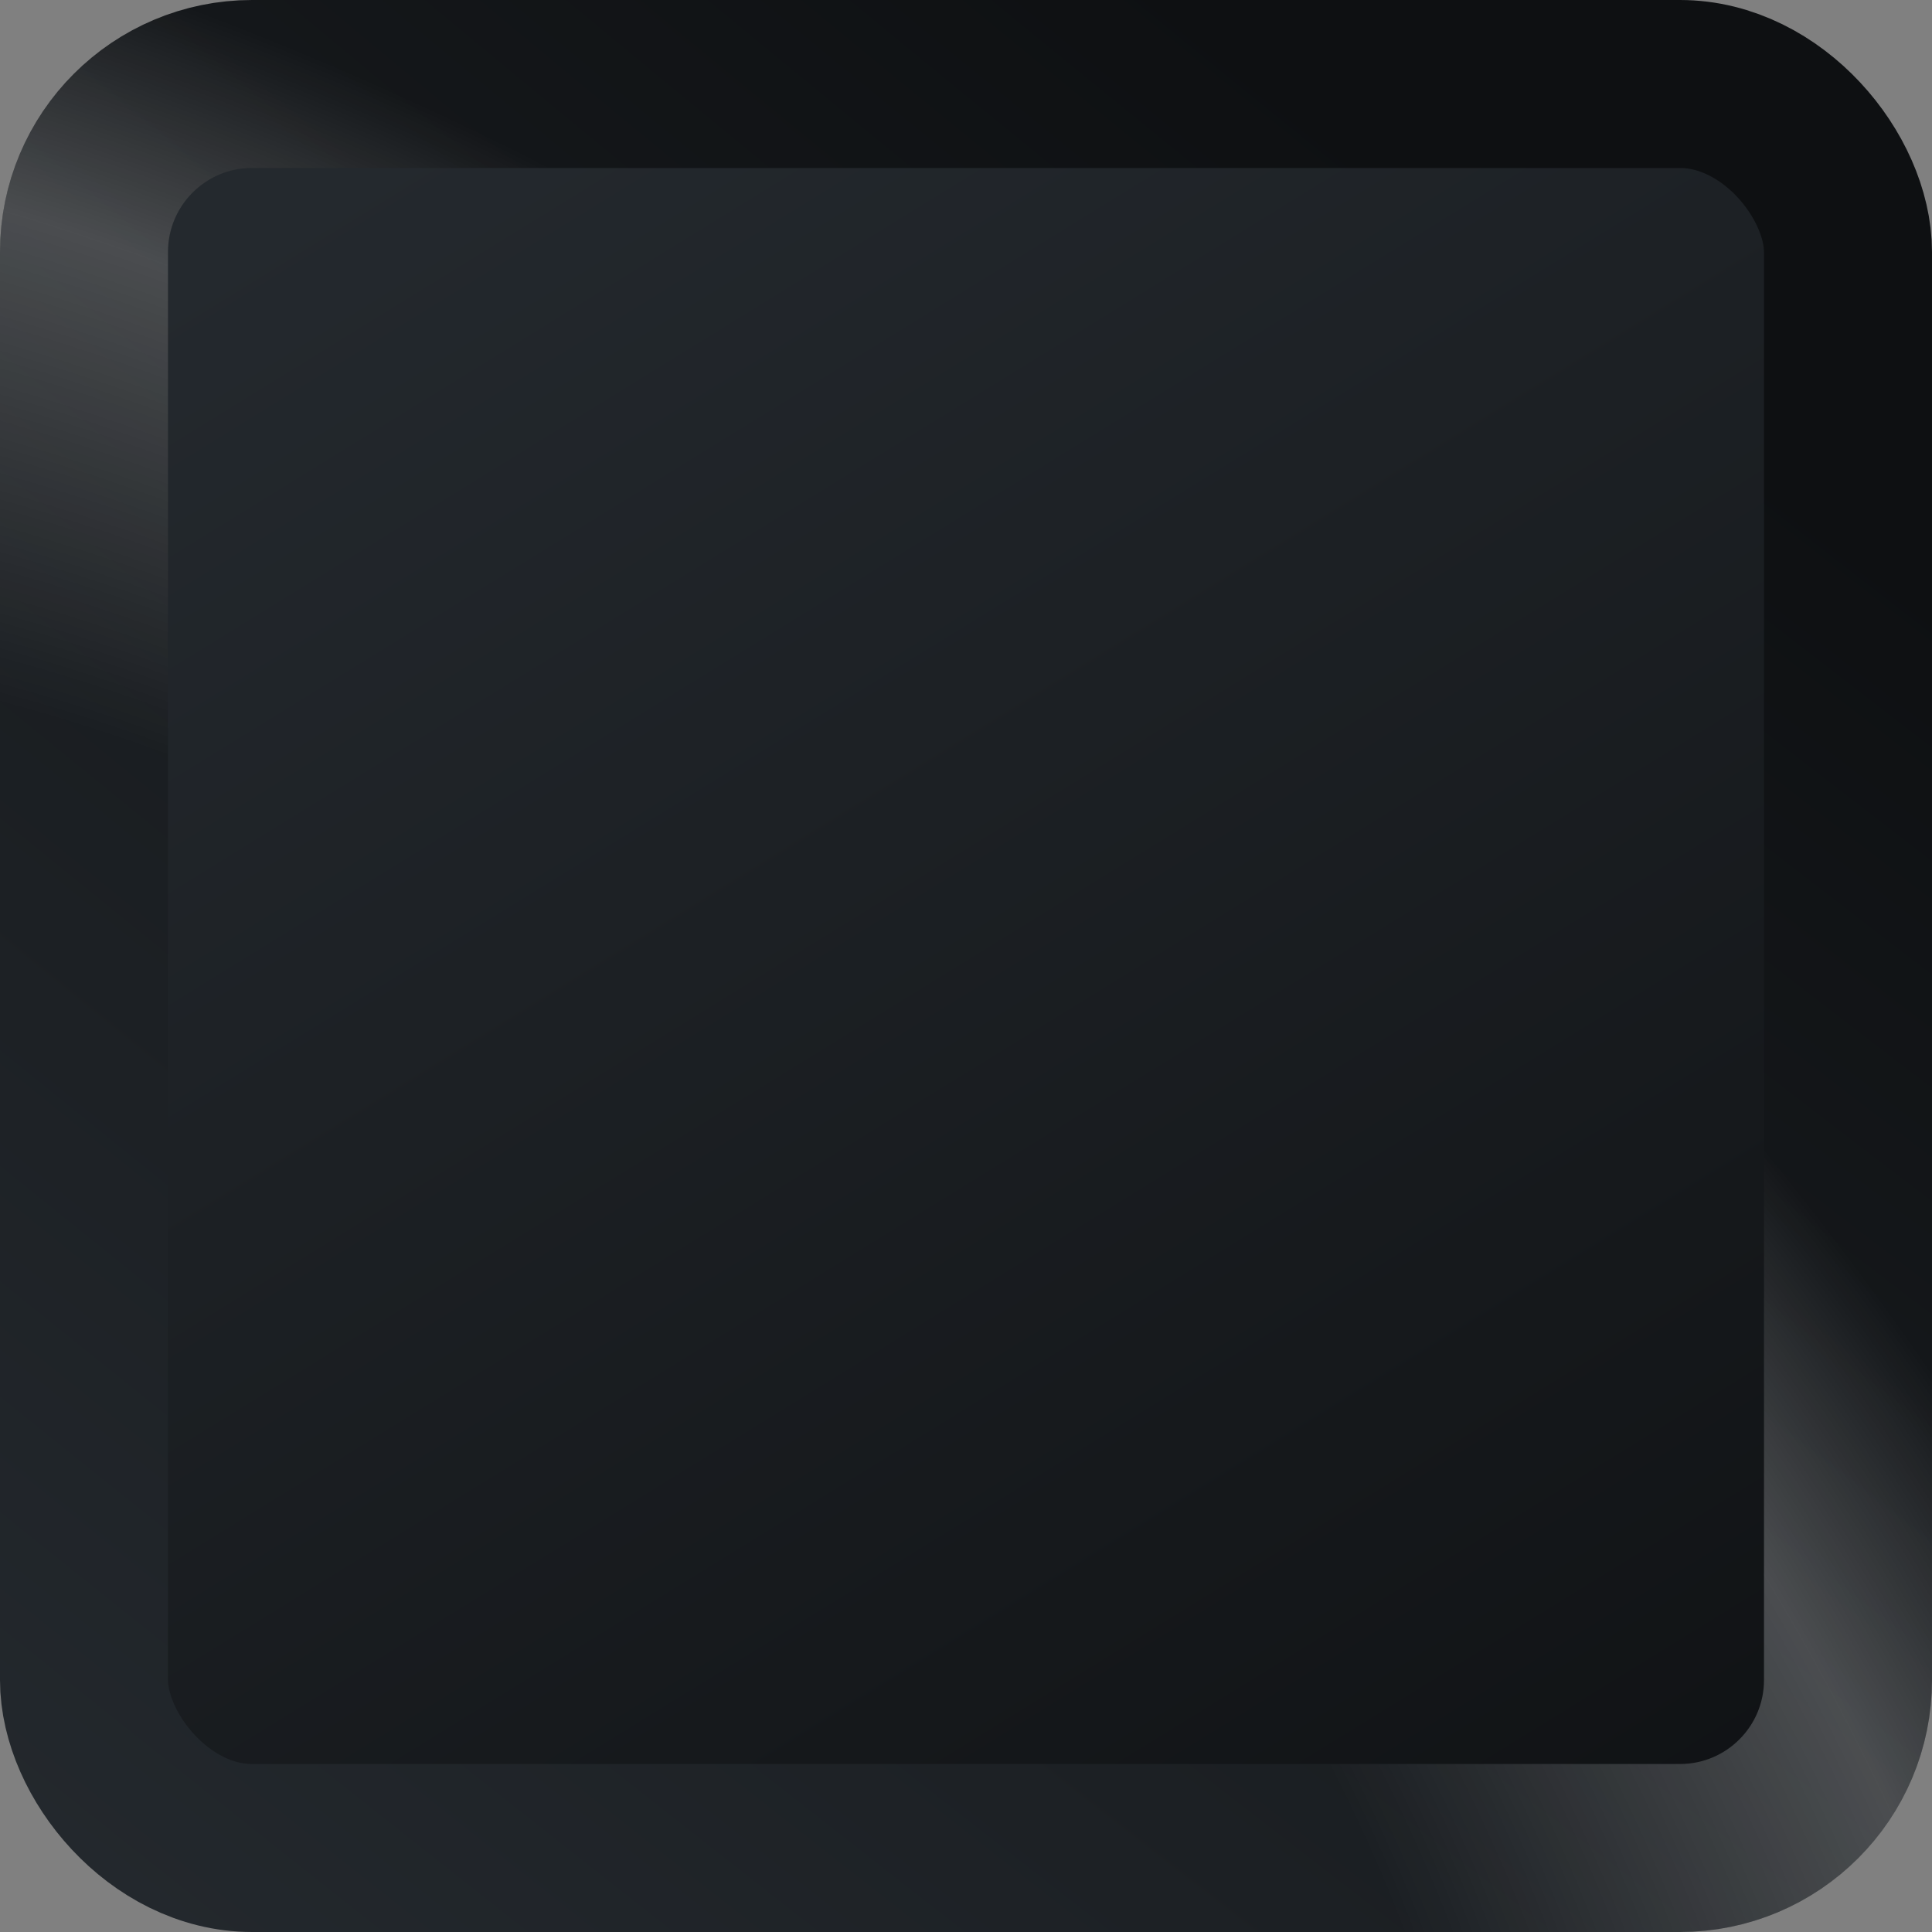 <svg width="92" height="92" viewBox="0 0 92 92" fill="none" xmlns="http://www.w3.org/2000/svg">
<rect x="0" y="0" width="92" height="92" fill="#808080" stroke="none"/>
<rect x="4" y="4" width="84" height="84" rx="8" fill="url(#paint0_linear_29882_85680)"/>
<rect x="4" y="4" width="84" height="84" rx="8" stroke="url(#paint1_radial_29882_85680)" stroke-width="8"/>
<rect x="4" y="4" width="84" height="84" rx="8" stroke="url(#paint2_radial_29882_85680)" stroke-opacity="0.3" stroke-width="8"/>
<defs>
<linearGradient id="paint0_linear_29882_85680" x1="29.5" y1="7.15742e-07" x2="89" y2="96.5" gradientUnits="userSpaceOnUse">
<stop stop-color="#24292E"/>
<stop offset="1" stop-color="#0E1012"/>
</linearGradient>
<radialGradient id="paint1_radial_29882_85680" cx="0" cy="0" r="1" gradientUnits="userSpaceOnUse" gradientTransform="translate(117.403 -52.389) rotate(129.705) scale(183.778 752.856)">
<stop offset="0.432" stop-color="#0E1012"/>
<stop offset="1" stop-color="#24292E"/>
</radialGradient>
<radialGradient id="paint2_radial_29882_85680" cx="0" cy="0" r="1" gradientUnits="userSpaceOnUse" gradientTransform="translate(8 88.5) rotate(-49.803) scale(168.885 264.97)">
<stop offset="0.273" stop-color="white" stop-opacity="0"/>
<stop offset="0.395" stop-color="white" stop-opacity="0.74"/>
<stop offset="0.461" stop-color="white" stop-opacity="0"/>
</radialGradient>
<linearGradient id="paint3_linear_29882_85680" x1="26.97" y1="46.707" x2="26.172" y2="49.538" gradientUnits="userSpaceOnUse">
<stop stop-color="white"/>
<stop offset="1" stop-color="white" stop-opacity="0.22"/>
</linearGradient>
<clipPath id="clip0_29882_85680">
<rect width="50.276" height="9.242" fill="white" transform="translate(20.862 41.379)"/>
</clipPath>
<clipPath id="clip1_29882_85680">
<rect width="10.317" height="7.158" fill="white" transform="translate(20.862 43.315)"/>
</clipPath>
</defs>
</svg>

